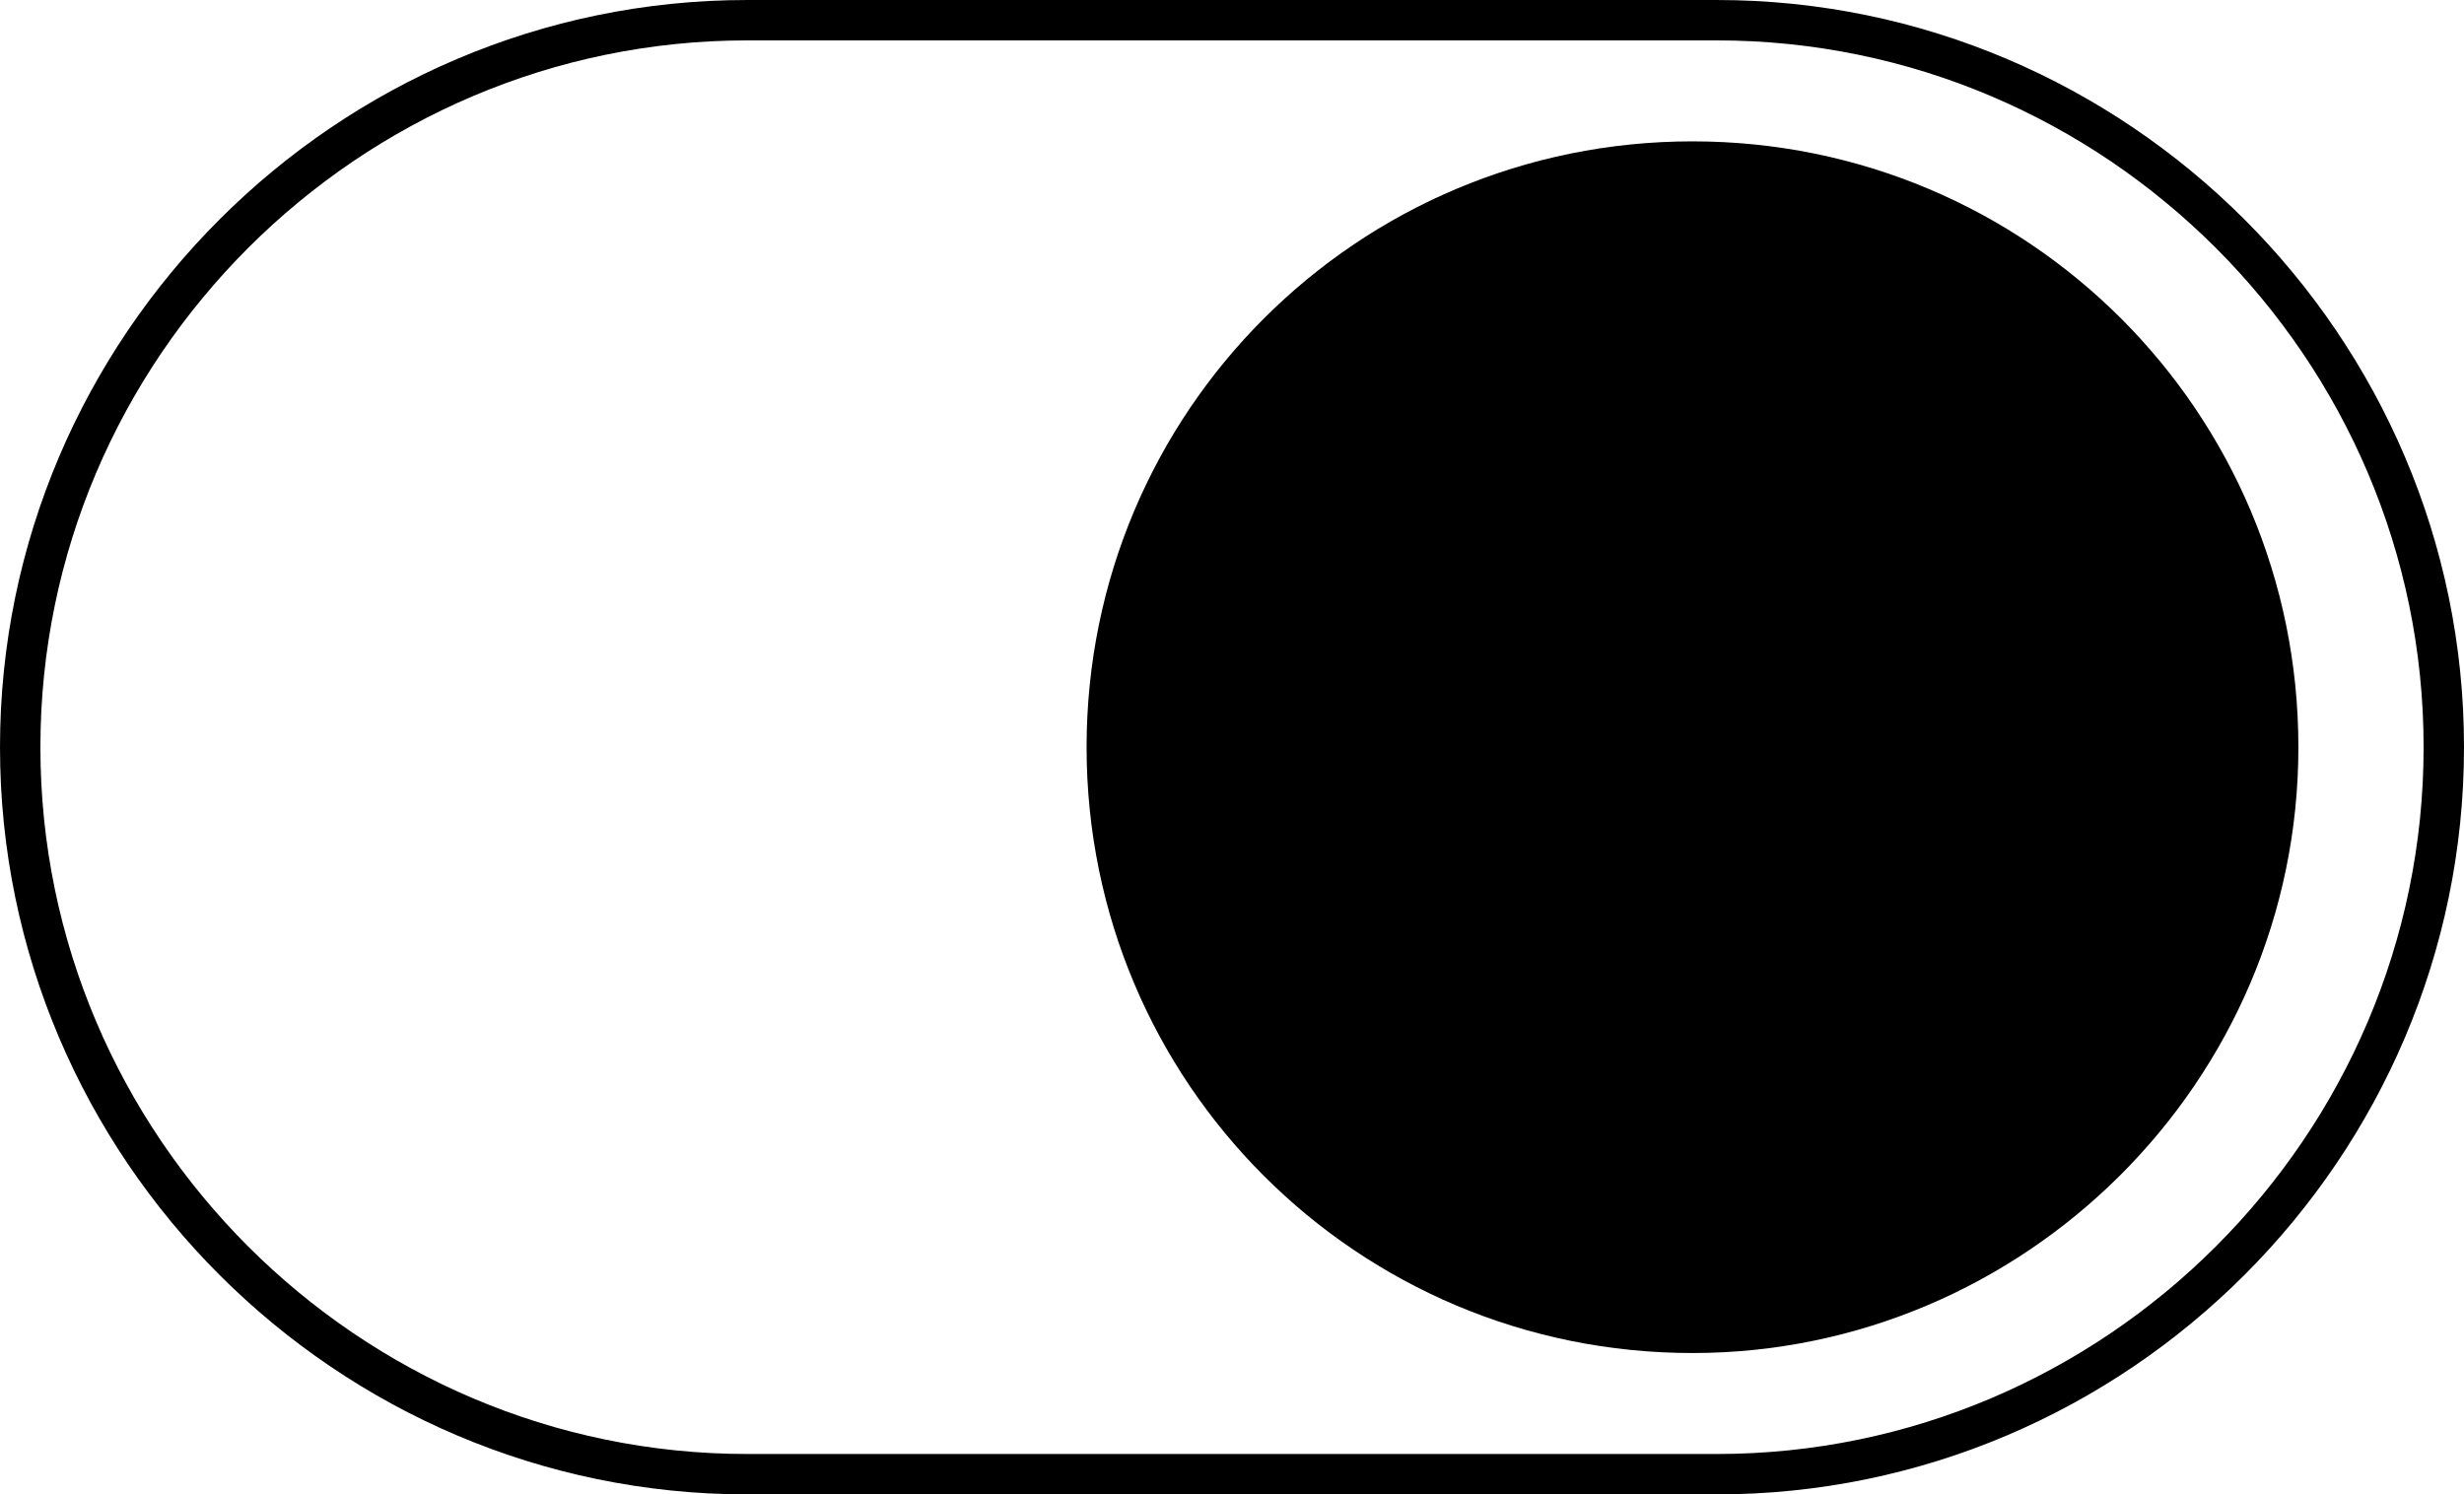 <?xml version="1.0" encoding="utf-8"?>
<!-- Generator: Adobe Illustrator 23.0.6, SVG Export Plug-In . SVG Version: 6.00 Build 0)  -->
<svg version="1.1" id="Layer_1" xmlns="http://www.w3.org/2000/svg" xmlns:xlink="http://www.w3.org/1999/xlink" x="0px" y="0px"
	 viewBox="0 0 61 37" style="enable-background:new 0 0 61 37;" xml:space="preserve">
<style type="text/css">
	.st0{fill:none;stroke:#000000;stroke-miterlimit:10;}
	.st1{fill-rule:evenodd;clip-rule:evenodd;}
</style>
<path class="st0" d="M42.5,36.5h-24c-9.9,0-18-8.1-18-18l0,0c0-9.9,8.1-18,18-18h24c9.9,0,18,8.1,18,18l0,0
	C60.5,28.4,52.4,36.5,42.5,36.5z"/>
<path class="st1" d="M41.9,33.5L41.9,33.5c-8.3,0-15-6.7-15-15l0,0c0-8.3,6.7-15,15-15l0,0c8.3,0,15,6.7,15,15l0,0
	C56.9,26.8,50.1,33.5,41.9,33.5z"/>
</svg>
